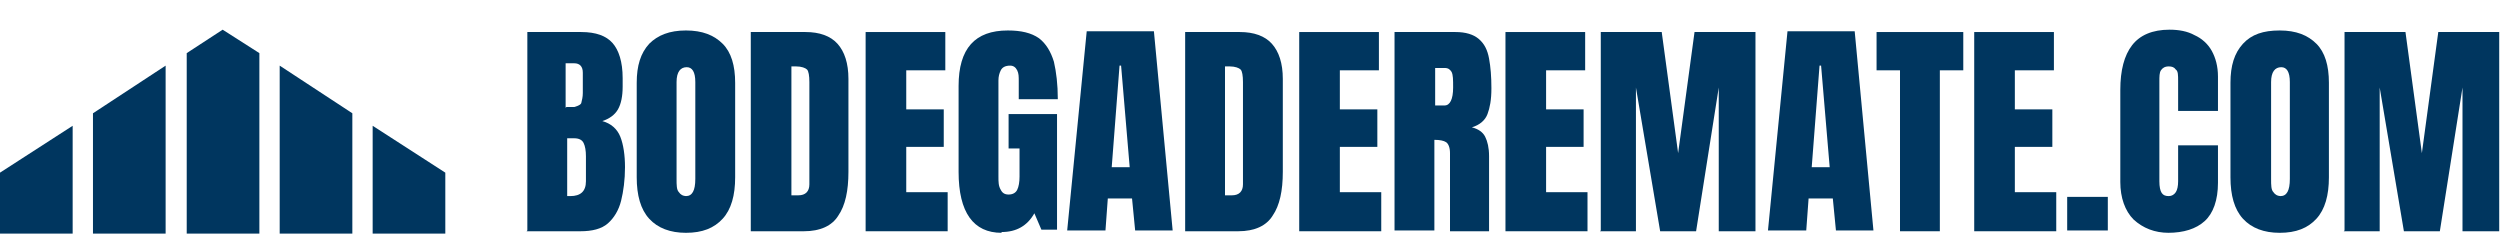 <?xml version="1.0" encoding="UTF-8"?>
<svg id="Layer_1" xmlns="http://www.w3.org/2000/svg" version="1.1" viewBox="0 0 32 3.23">
  <!-- Generator: Adobe Illustrator 29.5.1, SVG Export Plug-In . SVG Version: 2.1.0 Build 141)  -->
  <defs>
    <style>
      .st0 {
        fill: #00365f;
      }
    </style>
  </defs>
  <g>
    <polygon class="st0" points="0 2.99 .93 2.99 .93 1.61 0 2.21 0 2.99"/>
    <polygon class="st0" points="1.19 2.99 2.12 2.99 2.12 .84 1.19 1.45 1.19 2.99"/>
    <polygon class="st0" points="2.39 .68 2.39 2.99 3.32 2.99 3.32 .68 2.85 .38 2.39 .68"/>
    <polygon class="st0" points="3.58 2.99 4.51 2.99 4.51 1.45 3.58 .84 3.58 2.99"/>
    <polygon class="st0" points="4.77 2.99 5.7 2.99 5.7 2.21 4.77 1.61 4.77 2.99"/>
  </g>
  <g>
    <path class="st0" d="M6.75,2.95V.41h.69c.19,0,.32.05.4.14.08.09.13.24.13.45v.11c0,.12-.02.22-.06.29-.04.07-.11.12-.2.15.11.03.19.1.23.2s.06.24.06.39c0,.16-.02.31-.05.43-.03.12-.09.22-.17.29-.08.07-.2.1-.35.1h-.69ZM7.25,1.37h.1s.08-.02.09-.05c.01-.04.02-.08.02-.13v-.26c0-.08-.04-.12-.11-.12h-.11v.57ZM7.3,2.51c.13,0,.2-.06.2-.19v-.32c0-.07-.01-.13-.03-.17s-.06-.06-.12-.06h-.09v.74s.04,0,.05,0Z"/>
    <path class="st0" d="M8.78,2.98c-.2,0-.36-.06-.47-.18-.11-.12-.16-.3-.16-.53v-1.21c0-.22.05-.38.16-.5.11-.11.26-.17.47-.17s.36.06.47.17.16.28.16.5v1.21c0,.23-.05.41-.16.53s-.26.18-.47.18ZM8.78,2.51c.08,0,.12-.07.12-.22v-1.24c0-.13-.04-.19-.11-.19-.08,0-.13.06-.13.19v1.24c0,.08,0,.14.03.17.02.03.05.05.1.05Z"/>
    <path class="st0" d="M9.61,2.95V.41h.7c.18,0,.32.05.41.15.09.1.14.25.14.45v1.19c0,.24-.04.43-.13.56-.08.13-.23.2-.44.2h-.68ZM10.13,2.5h.09c.09,0,.14-.05.14-.14v-1.31c0-.08-.01-.14-.03-.16s-.07-.04-.14-.04h-.06v1.65Z"/>
    <path class="st0" d="M11.08,2.95V.41h1.02v.49h-.5v.5h.48v.48h-.48v.58h.53v.5h-1.05Z"/>
    <path class="st0" d="M12.82,2.98c-.36,0-.55-.26-.55-.78v-1.1c0-.48.21-.71.63-.71.17,0,.3.03.4.1.09.07.15.17.19.3.03.13.05.29.05.48h-.5v-.23c0-.06,0-.1-.02-.14s-.05-.06-.09-.06c-.06,0-.1.02-.12.06-.02.04-.03.08-.03.13v1.23c0,.07,0,.12.03.17.02.04.05.06.1.06s.09-.02.11-.06c.02-.04.03-.1.03-.17v-.36h-.14v-.44h.62v1.48h-.2l-.09-.21c-.09.16-.23.24-.42.24Z"/>
    <path class="st0" d="M13.66,2.95l.25-2.55h.86l.24,2.55h-.48l-.04-.41h-.31l-.03.41h-.49ZM14.23,2.14h.23l-.11-1.3h-.02l-.1,1.3Z"/>
    <path class="st0" d="M15.17,2.95V.41h.7c.18,0,.32.05.41.15.09.1.14.25.14.45v1.19c0,.24-.04.43-.13.56-.08.13-.23.2-.44.2h-.68ZM15.68,2.5h.09c.09,0,.14-.05.14-.14v-1.31c0-.08-.01-.14-.03-.16-.02-.02-.07-.04-.14-.04h-.06v1.65Z"/>
    <path class="st0" d="M16.63,2.95V.41h1.02v.49h-.5v.5h.48v.48h-.48v.58h.53v.5h-1.05Z"/>
    <path class="st0" d="M17.85,2.95V.41h.78c.13,0,.23.03.3.09.07.06.11.14.13.25.02.11.03.23.03.38s-.02.25-.05.33-.1.14-.2.17c.08.02.14.06.17.12.03.06.05.14.05.25v.96h-.5v-1c0-.07-.02-.12-.05-.14-.03-.02-.08-.03-.15-.03v1.16h-.52ZM18.37,1.35h.12c.07,0,.11-.08.11-.23,0-.1,0-.16-.02-.2-.02-.03-.04-.05-.09-.05h-.12v.47Z"/>
    <path class="st0" d="M19.27,2.95V.41h1.02v.49h-.5v.5h.48v.48h-.48v.58h.53v.5h-1.05Z"/>
    <path class="st0" d="M20.49,2.95V.41h.78l.21,1.55.21-1.55h.78v2.55h-.47v-1.84l-.29,1.84h-.46l-.31-1.84v1.84h-.46Z"/>
    <path class="st0" d="M22.63,2.95l.25-2.55h.86l.24,2.55h-.48l-.04-.41h-.31l-.03.41h-.49ZM23.19,2.14h.23l-.11-1.3h-.02l-.1,1.3Z"/>
    <path class="st0" d="M24.32,2.95V.9h-.3v-.49h1.11v.49h-.3v2.06h-.51Z"/>
    <path class="st0" d="M25.27,2.95V.41h1.02v.49h-.5v.5h.48v.48h-.48v.58h.53v.5h-1.05Z"/>
    <path class="st0" d="M26.46,2.95v-.43h.52v.43h-.52Z"/>
    <path class="st0" d="M27.76,2.98c-.18,0-.33-.06-.45-.17-.11-.11-.17-.28-.17-.48v-1.18c0-.25.05-.44.15-.57s.26-.2.48-.2c.12,0,.23.02.32.07.09.04.17.11.22.2.05.09.08.2.08.33v.44h-.51v-.38c0-.08,0-.13-.03-.15-.02-.03-.05-.04-.09-.04-.05,0-.08.02-.1.05-.02.03-.02.08-.02.14v1.28c0,.07.01.12.03.15.02.03.05.04.09.04.04,0,.07-.02.09-.05s.03-.08.03-.14v-.46h.51v.48c0,.22-.06.39-.17.49-.11.1-.27.15-.47.15Z"/>
    <path class="st0" d="M29.18,2.98c-.2,0-.36-.06-.47-.18-.11-.12-.16-.3-.16-.53v-1.21c0-.22.05-.38.16-.5s.26-.17.47-.17.36.06.47.17.16.28.16.5v1.21c0,.23-.05.41-.16.53s-.26.18-.47.18ZM29.19,2.51c.08,0,.12-.07.12-.22v-1.24c0-.13-.04-.19-.11-.19-.08,0-.13.06-.13.19v1.24c0,.08,0,.14.03.17.02.03.05.05.1.05Z"/>
    <path class="st0" d="M30.01,2.95V.41h.78l.21,1.55.21-1.55h.78v2.55h-.47v-1.84l-.29,1.84h-.46l-.31-1.84v1.84h-.46Z"/>
  </g>
</svg>